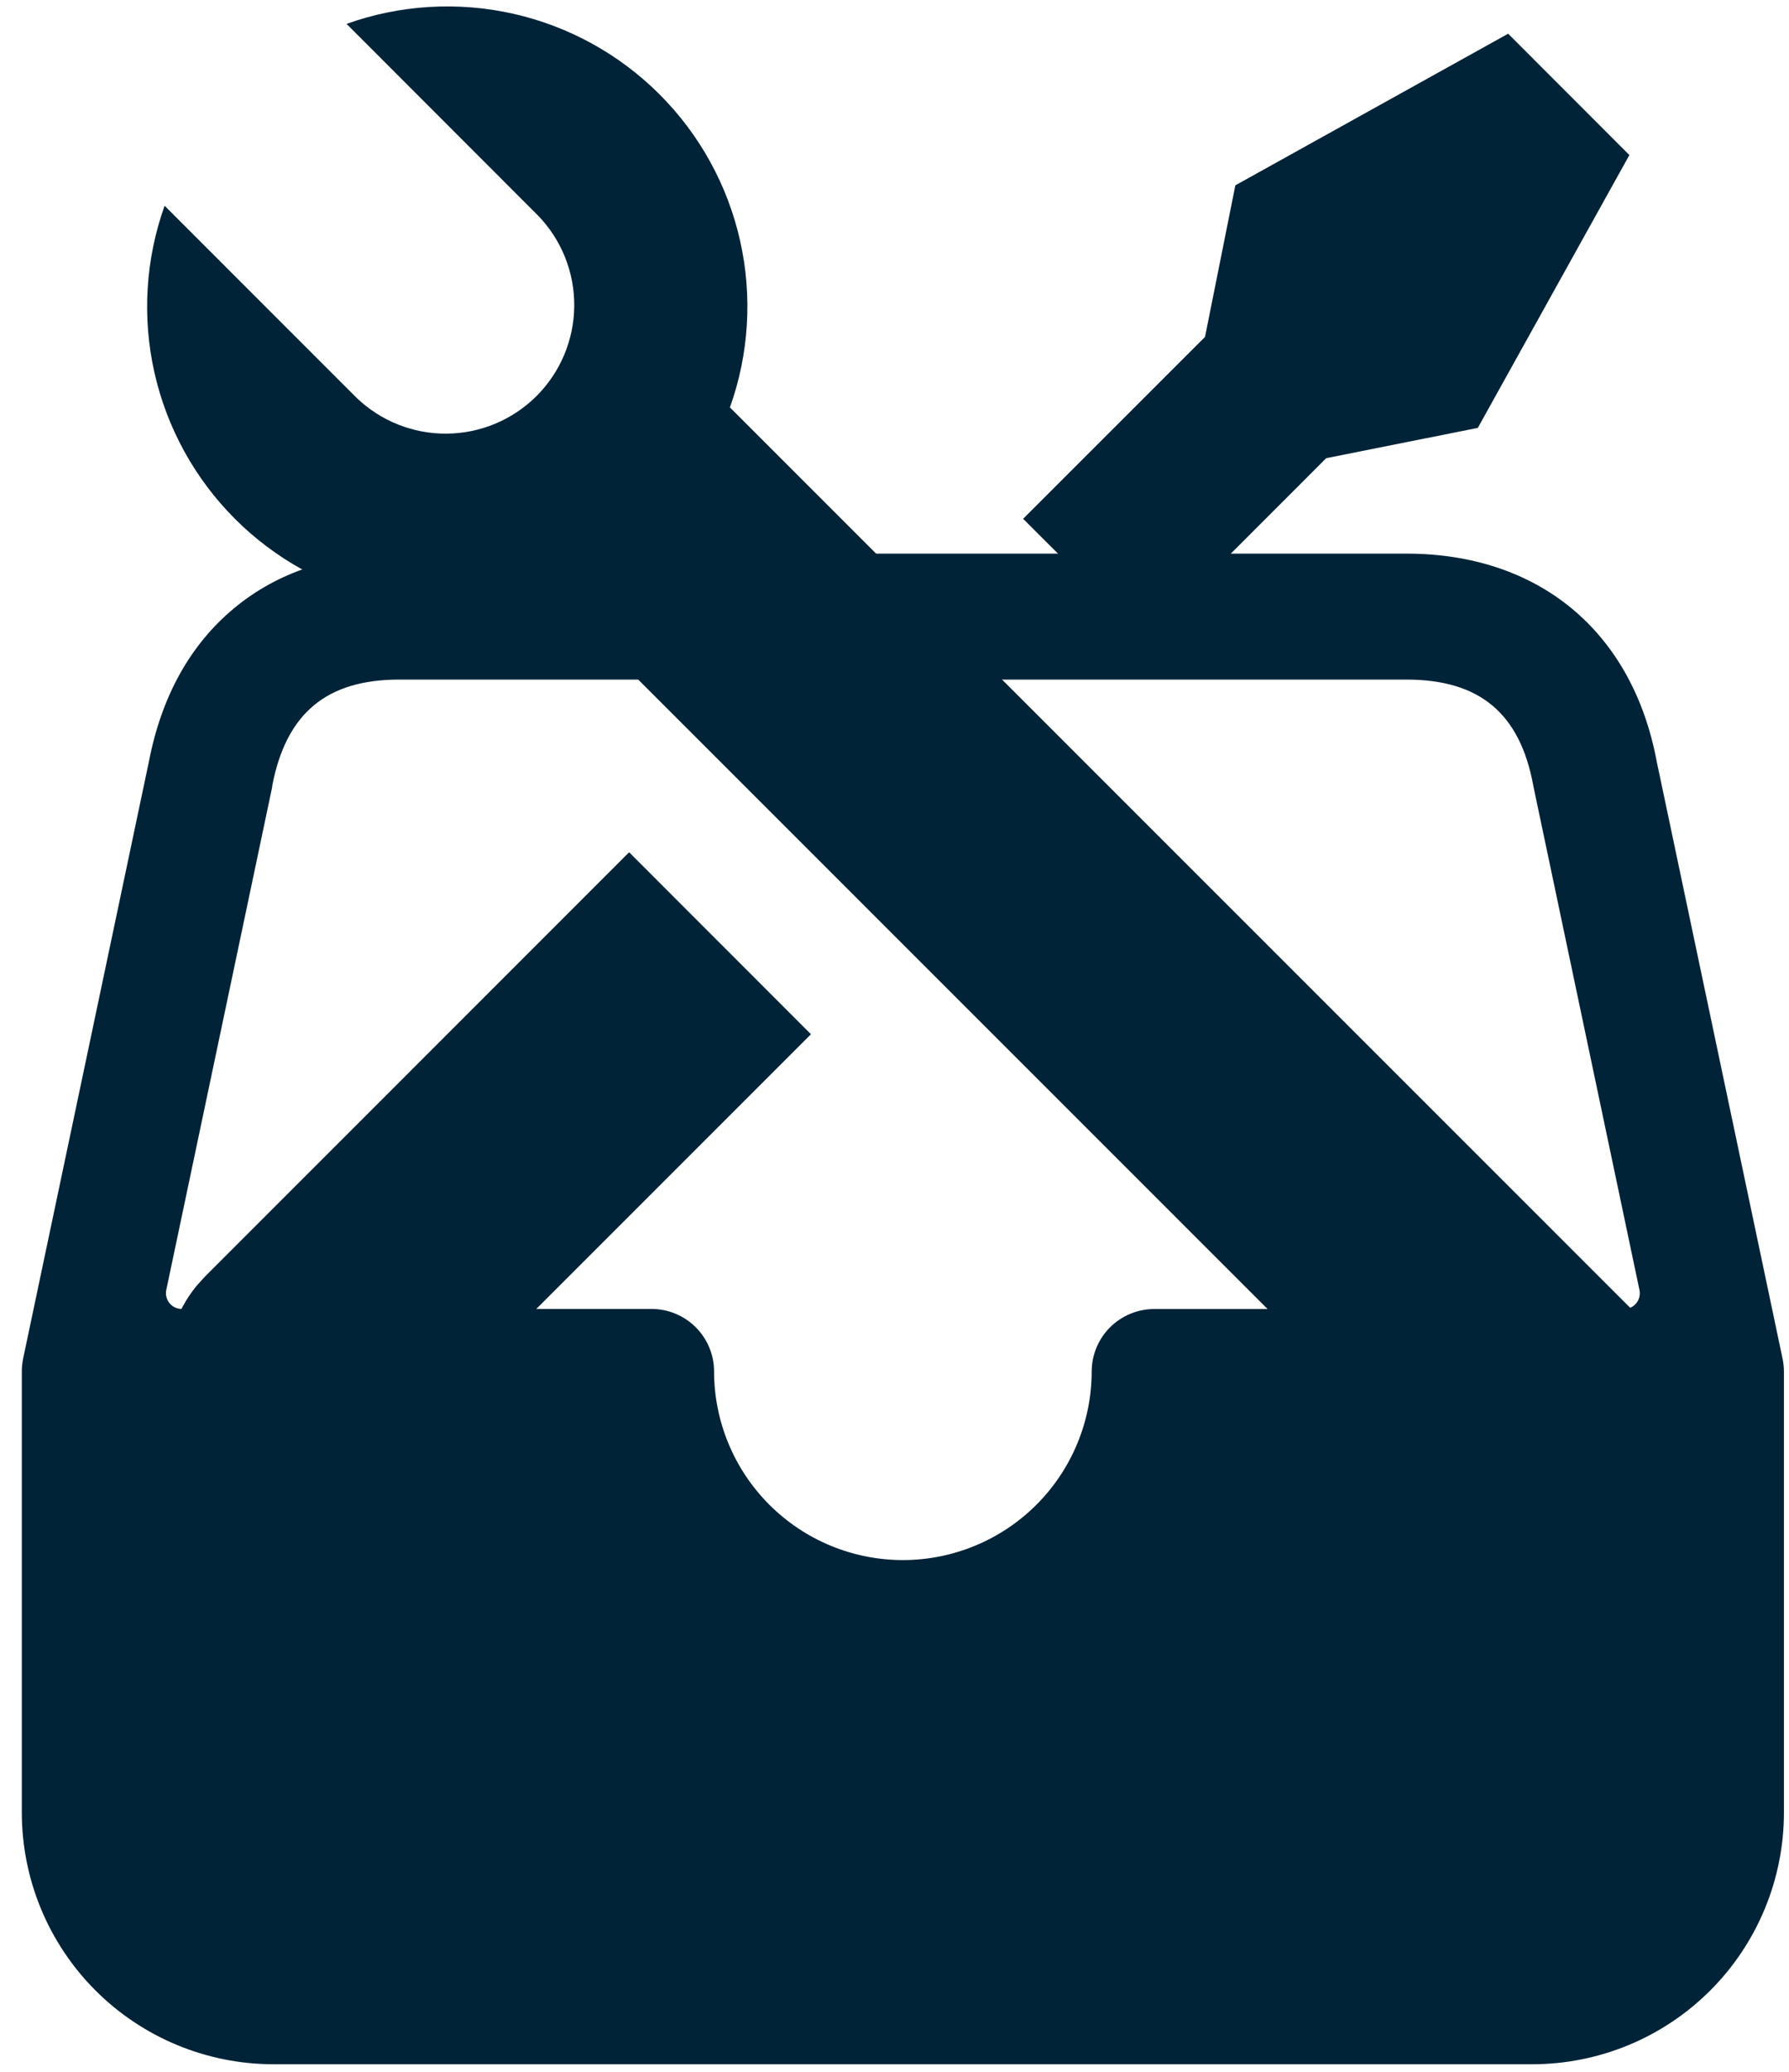 <svg width="76" height="88" viewBox="0 0 76 88" fill="none" xmlns="http://www.w3.org/2000/svg">
<path d="M75.729 57.719L70.382 32.352C69.349 26.818 65.372 23.515 59.744 23.515L16.968 23.515C14.161 23.515 11.788 24.298 9.933 25.844C8.078 27.39 6.864 29.572 6.327 32.342L0.98 57.719C0.944 57.901 0.926 58.085 0.927 58.27L0.927 76.985C0.927 79.821 2.053 82.541 4.059 84.547C6.065 86.552 8.785 87.679 11.621 87.679H65.091C67.928 87.679 70.648 86.552 72.653 84.547C74.659 82.541 75.785 79.821 75.785 76.985V58.27C75.785 58.085 75.766 57.901 75.729 57.719ZM11.564 33.423V33.377C12.157 30.297 13.872 28.865 16.96 28.865L59.744 28.865C62.854 28.865 64.568 30.294 65.136 33.362C65.136 33.383 65.145 33.405 65.148 33.427L69.648 54.795C69.668 54.892 69.667 54.993 69.643 55.09C69.62 55.186 69.575 55.276 69.512 55.354C69.45 55.431 69.37 55.493 69.281 55.536C69.191 55.578 69.093 55.6 68.993 55.6L49.05 55.6C48.345 55.597 47.668 55.873 47.166 56.369C46.665 56.864 46.381 57.539 46.377 58.244C46.377 60.371 45.532 62.411 44.028 63.915C42.523 65.419 40.483 66.264 38.356 66.264C36.229 66.264 34.189 65.419 32.685 63.915C31.18 62.411 30.335 60.371 30.335 58.244C30.334 57.894 30.263 57.549 30.128 57.227C29.993 56.905 29.795 56.612 29.547 56.367C29.299 56.121 29.004 55.926 28.681 55.794C28.358 55.662 28.011 55.595 27.662 55.597H7.719C7.62 55.597 7.521 55.575 7.432 55.532C7.342 55.49 7.263 55.427 7.2 55.35C7.137 55.273 7.092 55.183 7.069 55.086C7.045 54.99 7.044 54.889 7.064 54.791L11.564 33.423Z" fill="#002338"/>
<path d="M14.722 1.014C16.994 0.203 19.45 0.054 21.804 0.584C24.157 1.114 26.312 2.301 28.018 4.008C29.724 5.714 30.911 7.869 31.44 10.223C31.97 12.577 31.82 15.033 31.009 17.305L70.508 56.804L62.78 64.533L23.281 25.034C21.008 25.844 18.552 25.993 16.197 25.463C13.843 24.933 11.688 23.746 9.982 22.039C8.276 20.332 7.089 18.176 6.56 15.822C6.031 13.467 6.181 11.011 6.993 8.739L15.137 16.886C16.167 17.881 17.547 18.432 18.98 18.419C20.412 18.407 21.782 17.832 22.795 16.82C23.808 15.806 24.383 14.436 24.395 13.004C24.408 11.571 23.857 10.191 22.862 9.161L14.722 1.014ZM52.48 7.872L64.069 1.432L69.219 6.586L62.78 18.175L56.34 19.461L48.619 27.186L43.465 22.036L51.191 14.311L52.48 7.872ZM26.726 36.2L34.451 43.929L16.423 61.958C15.428 62.942 14.094 63.508 12.695 63.538C11.296 63.568 9.939 63.06 8.903 62.119C7.868 61.178 7.233 59.875 7.129 58.48C7.026 57.084 7.462 55.702 8.348 54.619L8.701 54.229L26.726 36.2Z" fill="#002338"/>
</svg>
